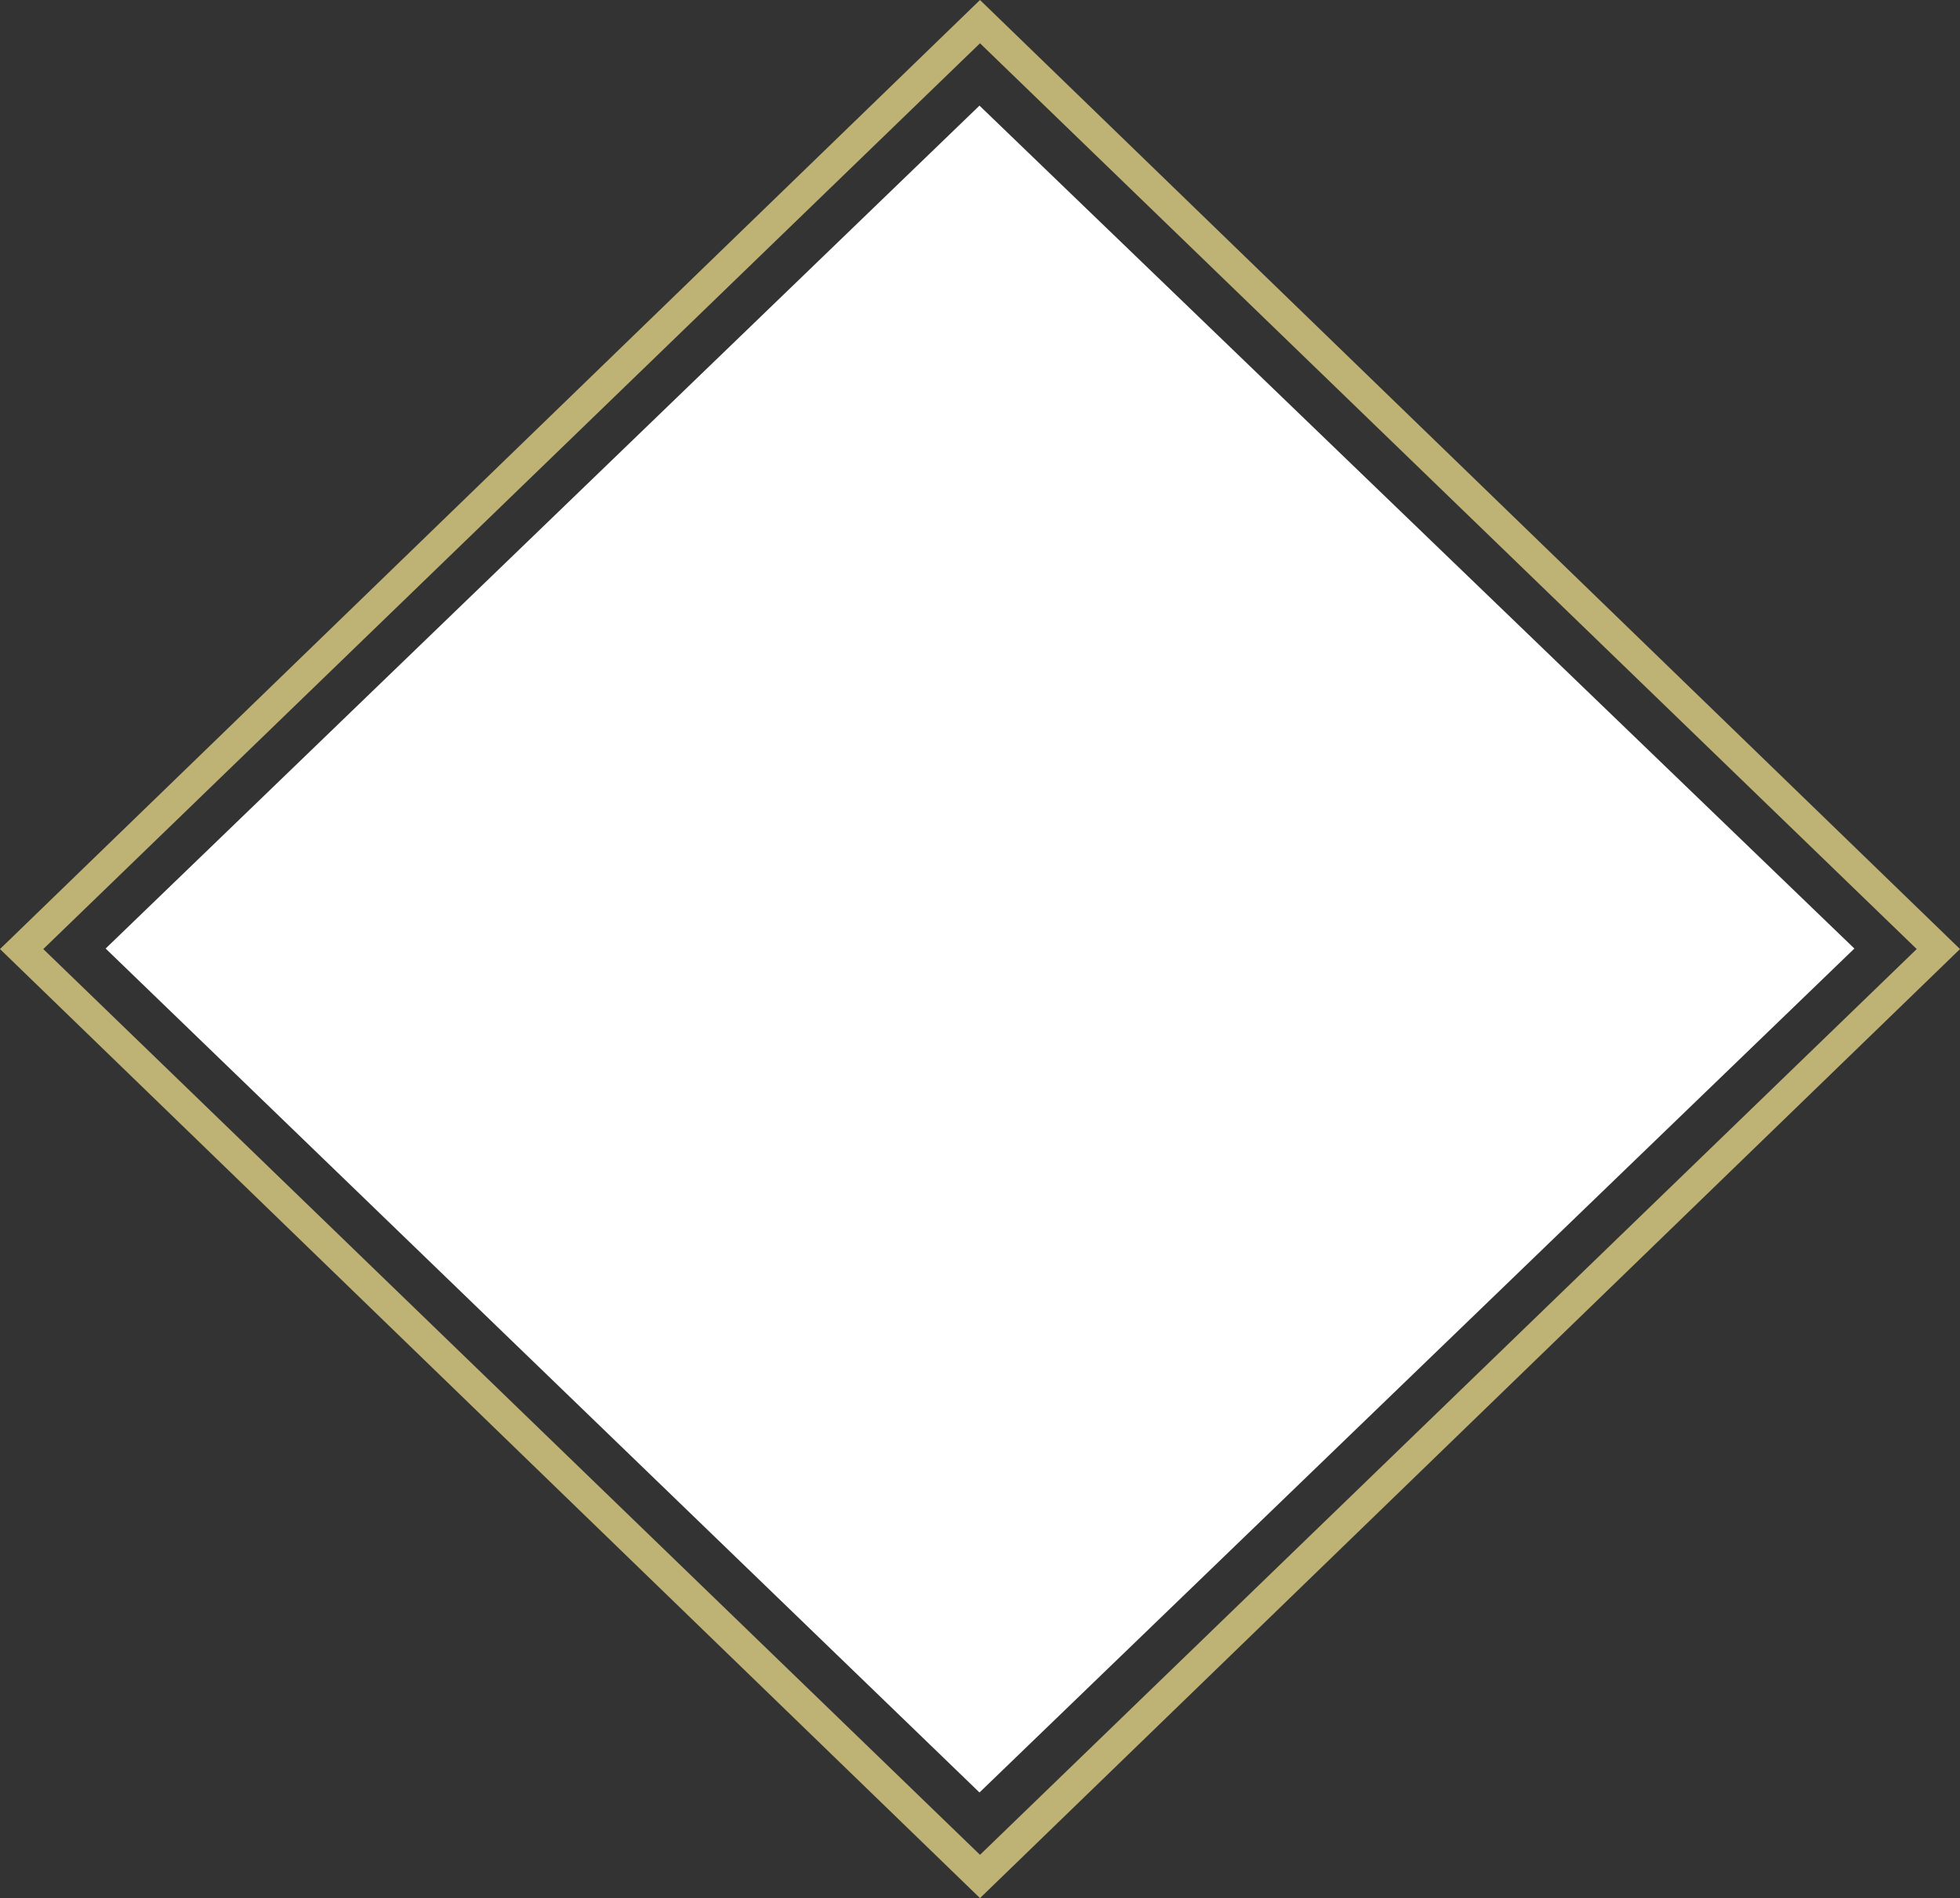 <svg version="1.1" id="图层_1" x="0px" y="0px" width="500px" height="484.227px" viewBox="0 0 500 484.227" enable-background="new 0 0 500 484.227" xml:space="preserve" xmlns="http://www.w3.org/2000/svg" xmlns:xlink="http://www.w3.org/1999/xlink" xmlns:xml="http://www.w3.org/XML/1998/namespace">
  <rect x="0" y="0" width="500" height="484.227" fill="#333333" stroke="none"/>
  <polygon fill="#FFFFFF" points="473.055,241.983 249.868,457.282 26.945,241.983 249.868,26.945 " class="color c1"/>
  <path fill="#BEB274" d="M250,0L0,242.114l250,242.113l250-242.113L250,0z M11.041,242.114L250,11.041l238.959,231.074L250,473.186
	L11.041,242.114z" class="color c2"/>
</svg>